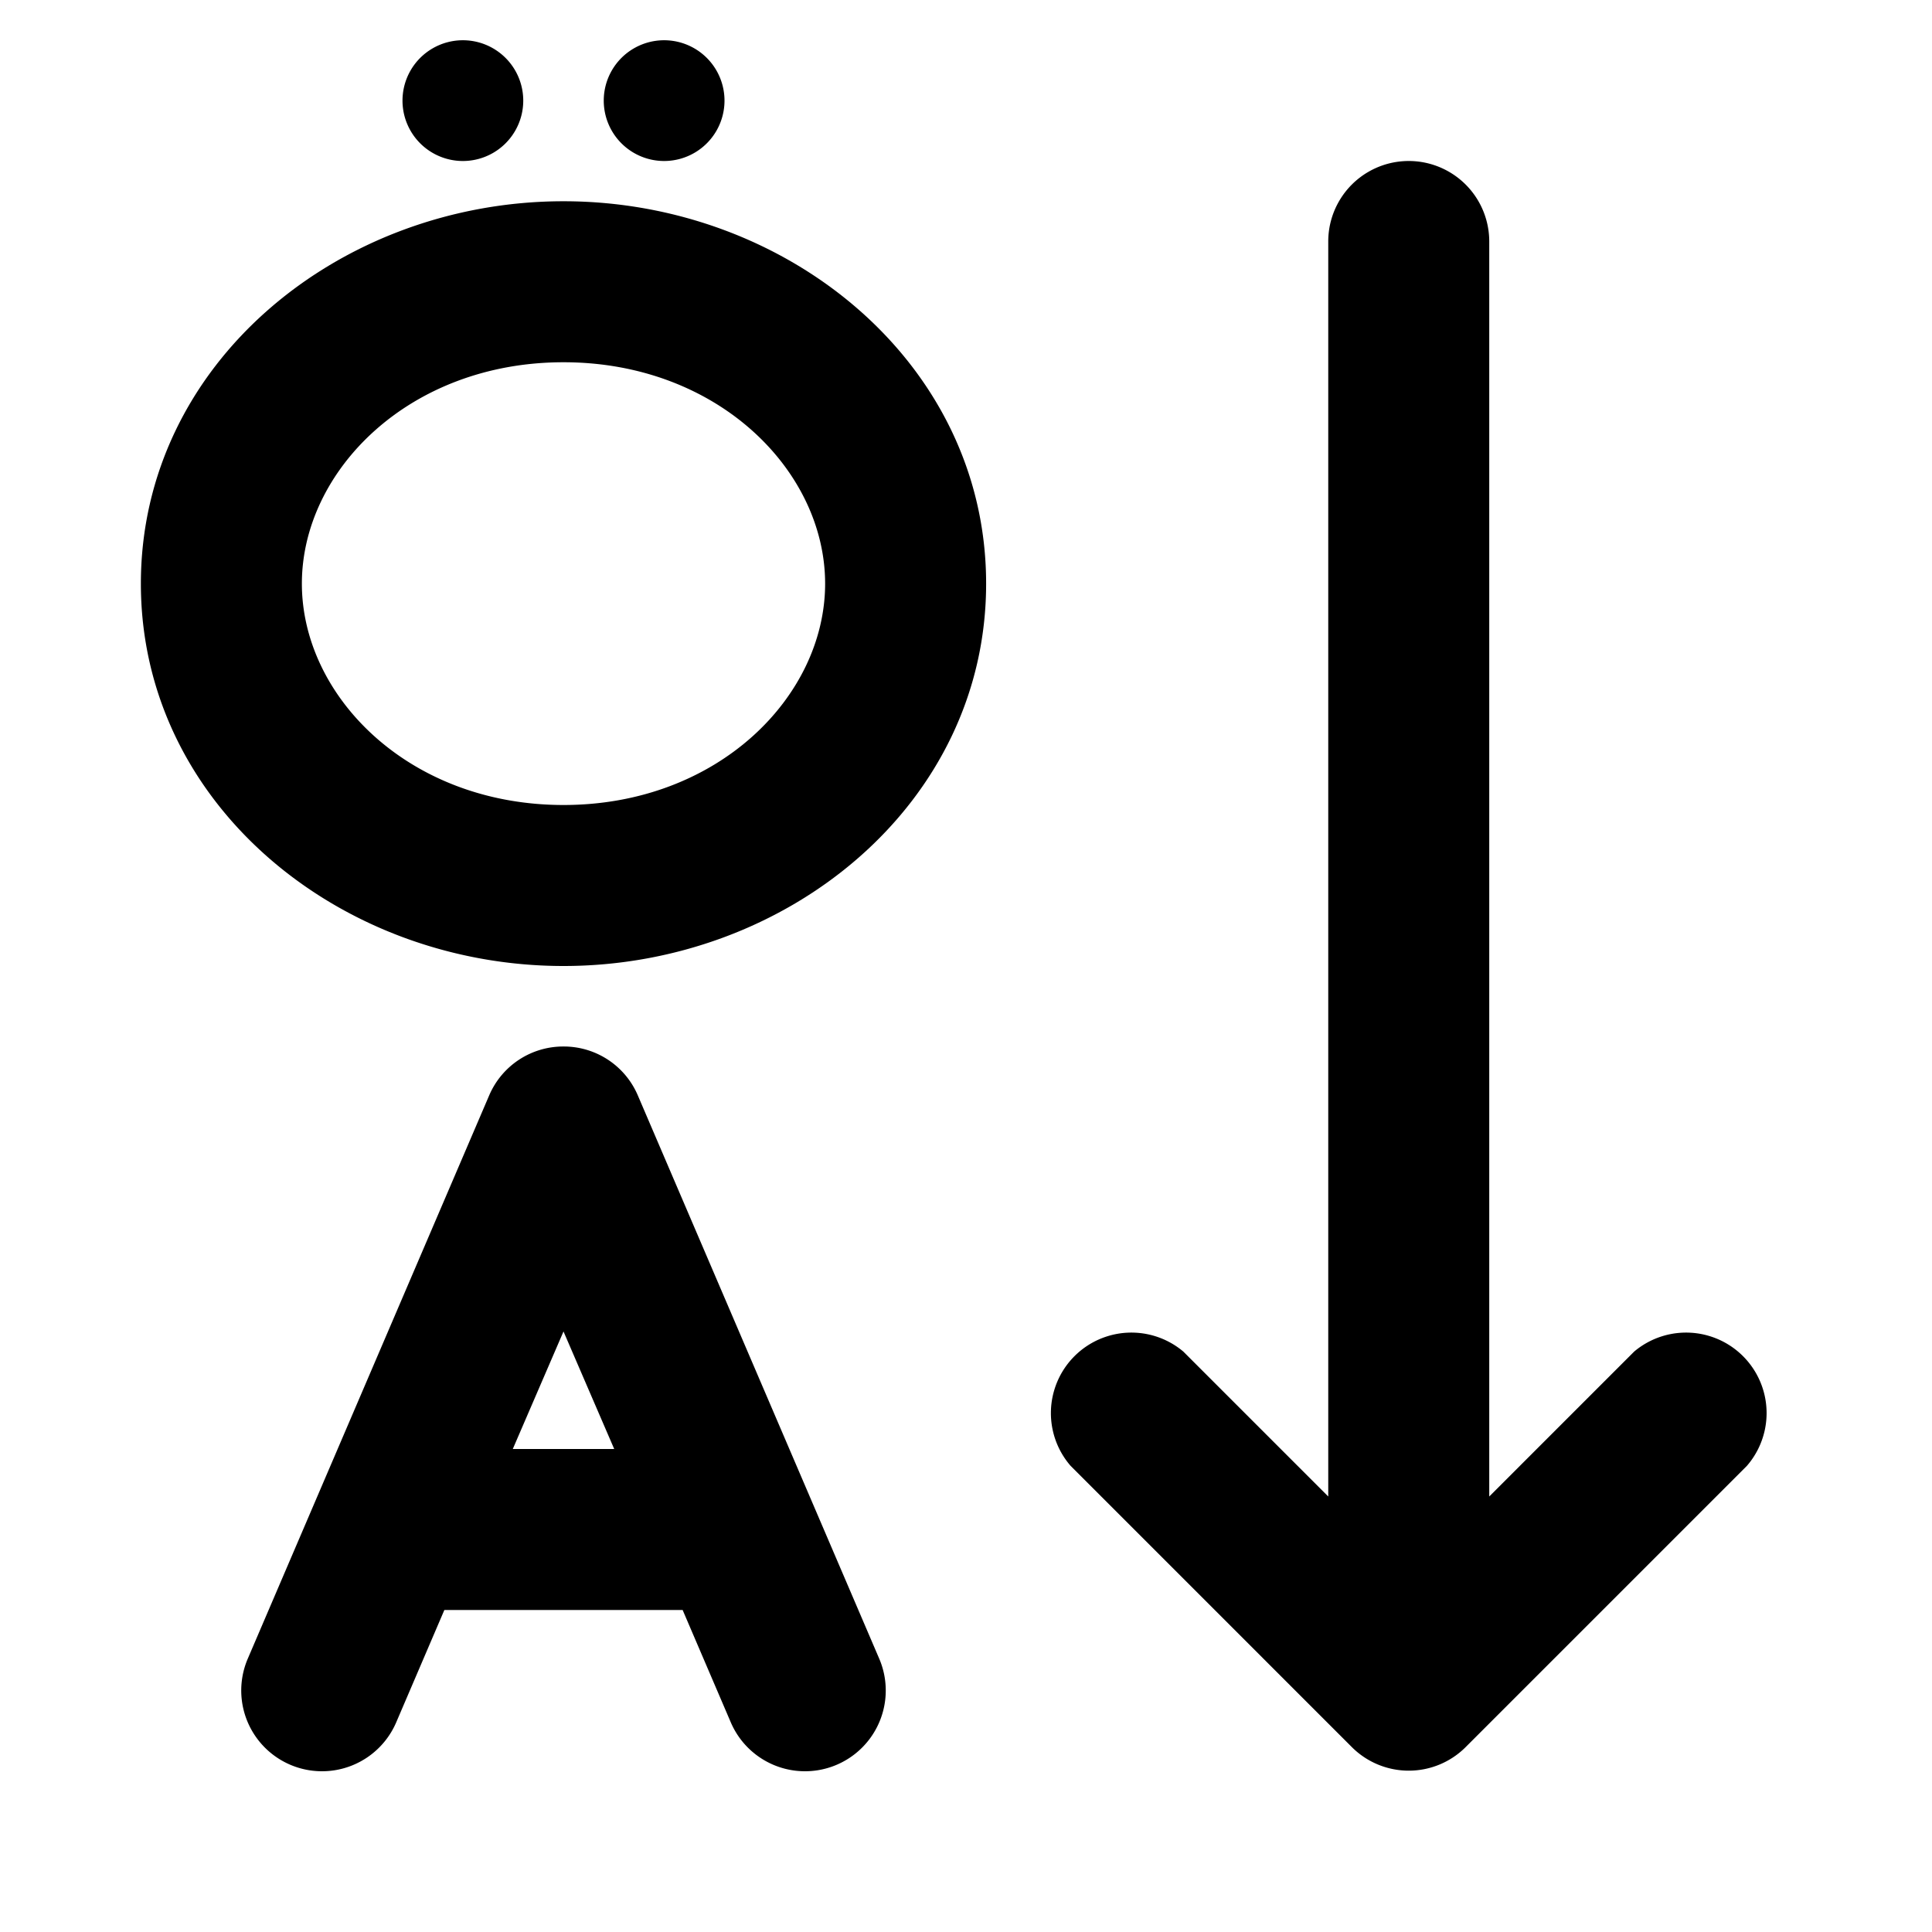 <svg width="24" height="24" viewBox="0 0 24 24" xmlns="http://www.w3.org/2000/svg"><path d="M6.5 1.25a.75.75 0 11-1.5 0 .75.75 0 011.5 0zM18.5 3a1 1 0 10-2 0v15.59l-1.8-1.8a1 1 0 00-1.4 1.42l3.5 3.5a1 1 0 001.4 0l3.5-3.5a1 1 0 00-1.4-1.42l-1.8 1.8V3zM8.25 2a.75.75 0 100-1.5.75.75 0 000 1.5zm-6.5 5.25C1.75 4.51 4.22 2.5 7 2.5s5.25 2.01 5.25 4.75S9.78 12 7 12 1.75 9.99 1.75 7.25zM7 4.5c-1.92 0-3.25 1.35-3.25 2.75S5.08 10 7 10s3.25-1.35 3.25-2.75S8.92 4.5 7 4.5zM7 13a1 1 0 01.92.6l3 7a1 1 0 11-1.84.8l-.6-1.4H5.52l-.6 1.4a1 1 0 11-1.84-.8l3-7A1 1 0 017 13zm0 3.54L6.37 18h1.26L7 16.54z"/></svg>